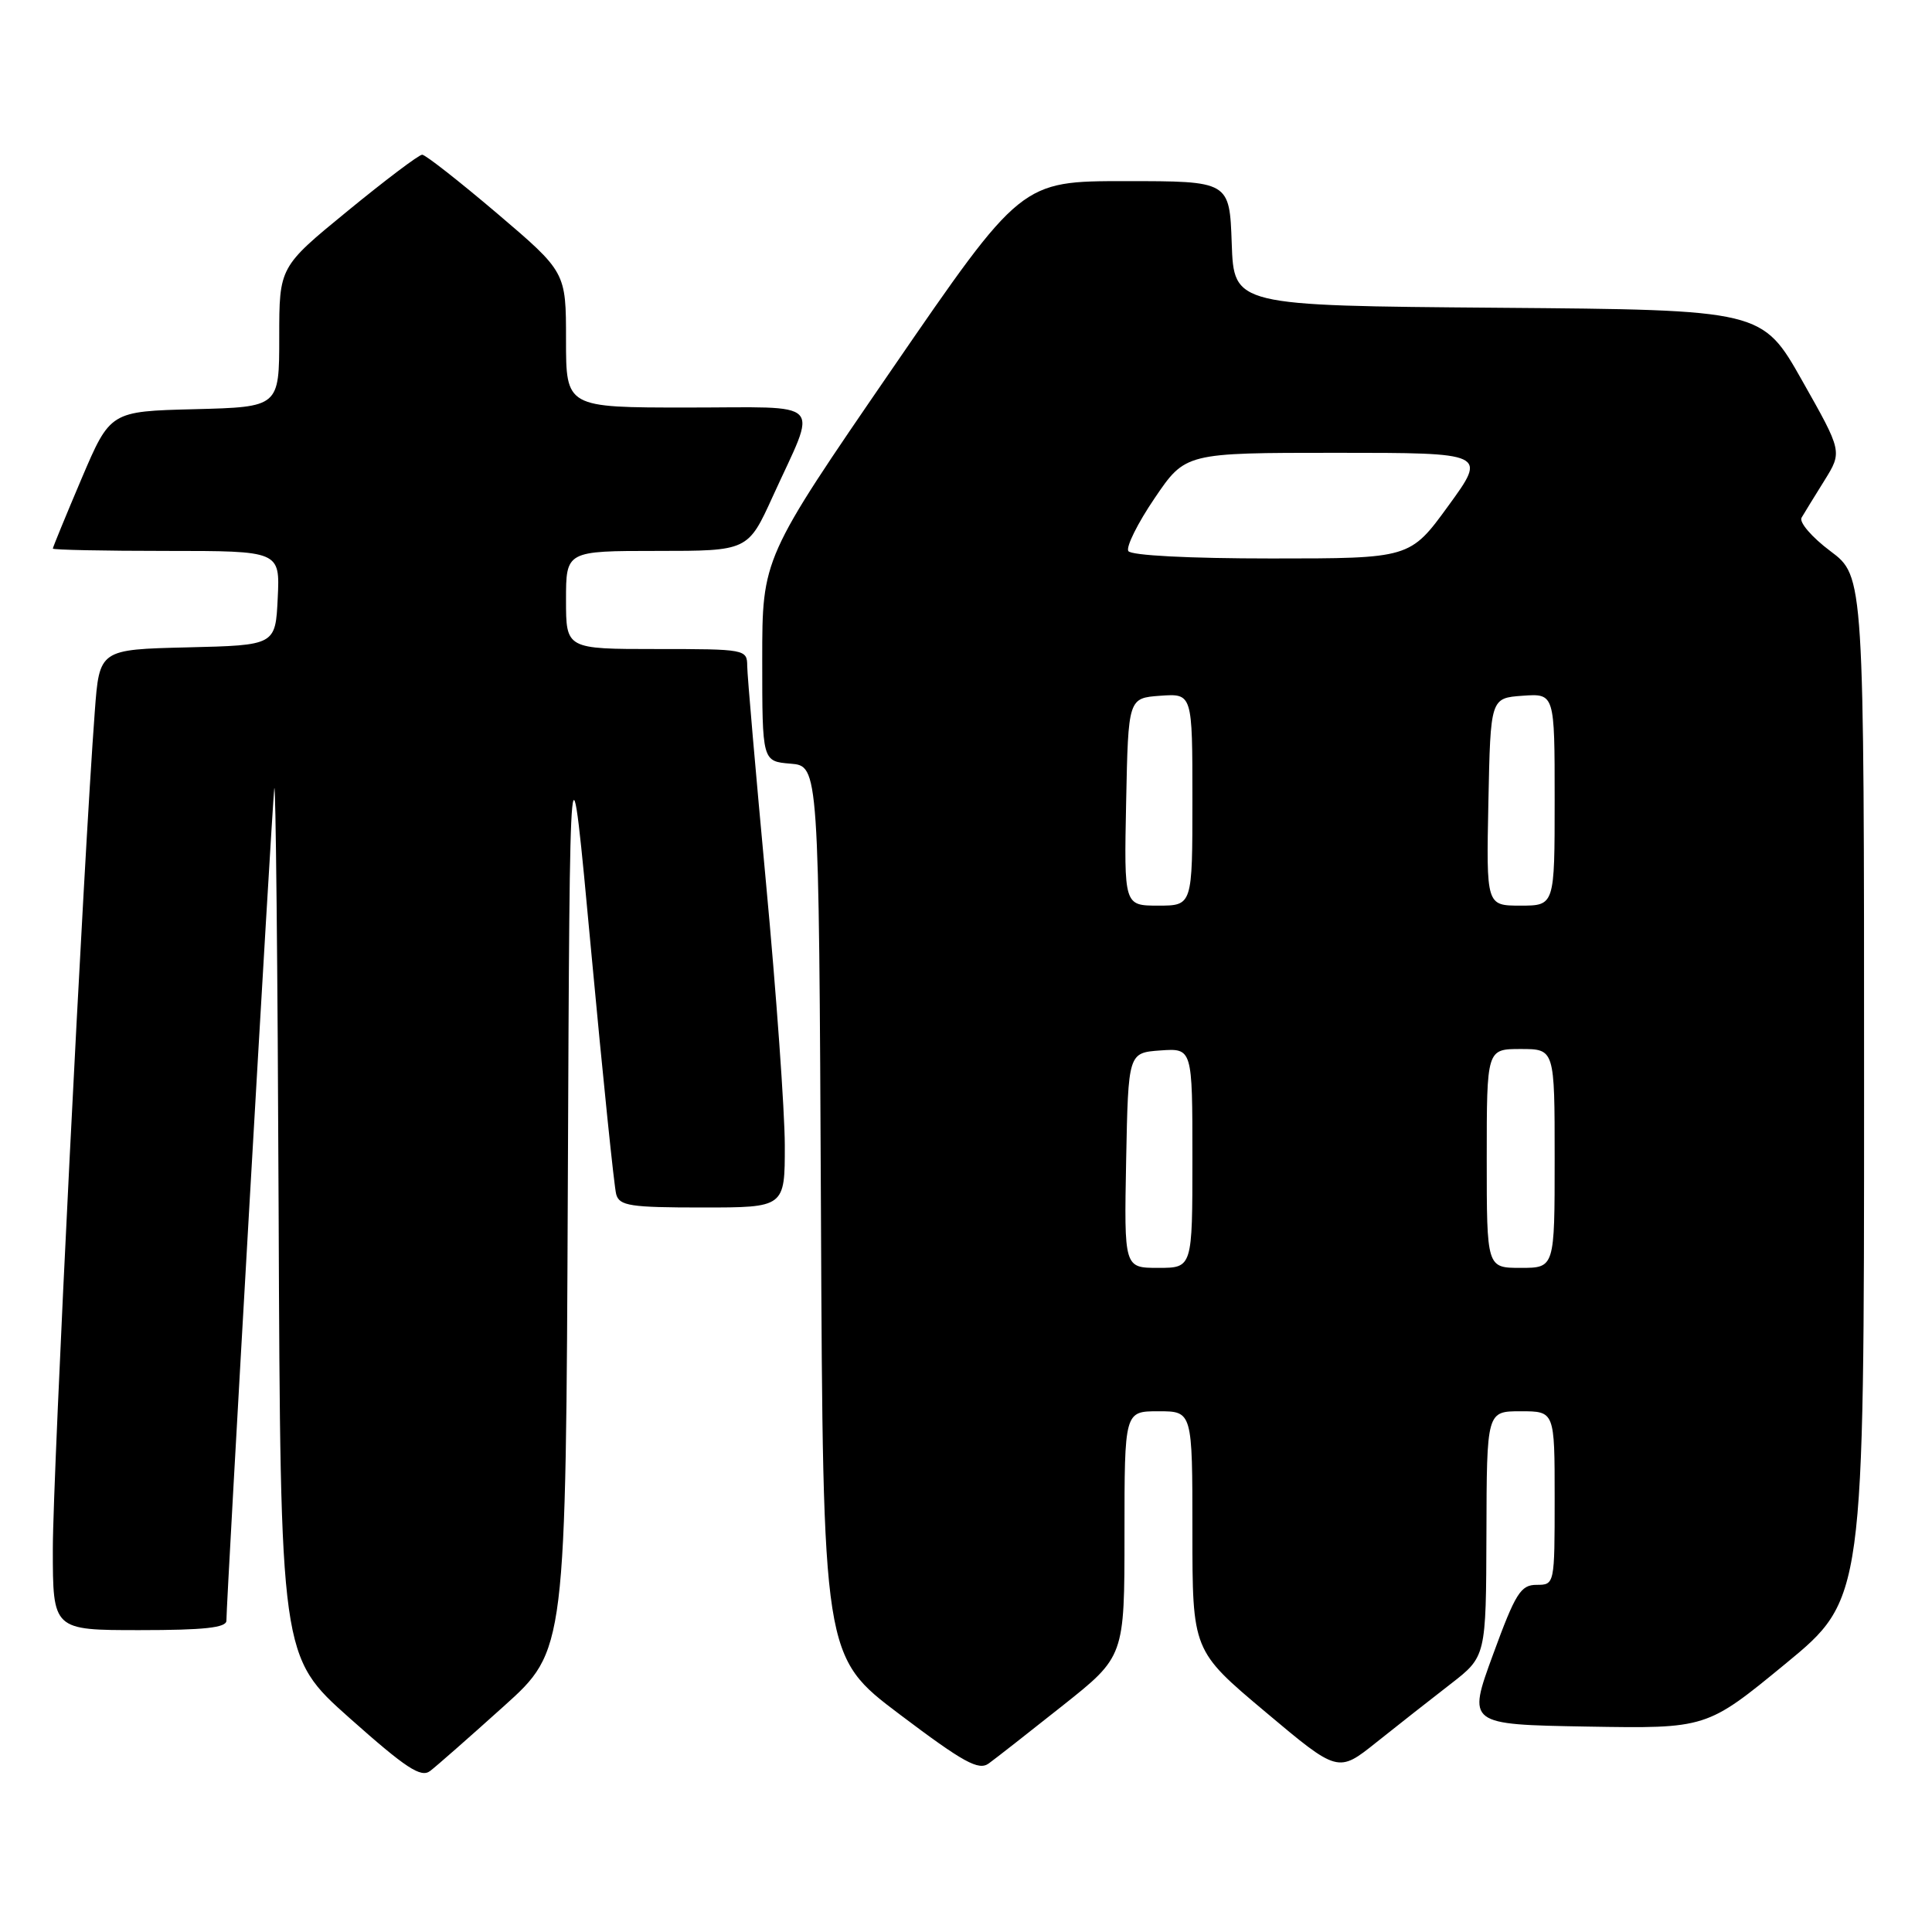 <?xml version="1.0" encoding="UTF-8" standalone="no"?>
<!DOCTYPE svg PUBLIC "-//W3C//DTD SVG 1.1//EN" "http://www.w3.org/Graphics/SVG/1.1/DTD/svg11.dtd" >
<svg xmlns="http://www.w3.org/2000/svg" xmlns:xlink="http://www.w3.org/1999/xlink" version="1.1" viewBox="0 0 256 256">
 <g >
 <path fill="currentColor"
d=" M 66.74 226.10 C 74.98 218.69 74.98 218.69 75.24 157.09 C 75.50 95.50 75.50 95.50 78.33 126.00 C 79.89 142.78 81.38 157.29 81.65 158.25 C 82.07 159.78 83.51 160.00 93.07 160.00 C 104.00 160.00 104.00 160.00 103.99 151.75 C 103.98 147.21 102.86 131.57 101.50 117.00 C 100.14 102.42 99.02 89.49 99.01 88.25 C 99.00 86.04 98.77 86.00 87.00 86.00 C 75.00 86.00 75.00 86.00 75.00 79.50 C 75.00 73.00 75.00 73.00 87.06 73.00 C 99.11 73.00 99.11 73.00 102.41 65.75 C 108.35 52.71 109.59 54.00 91.07 54.00 C 75.00 54.00 75.00 54.00 75.00 45.02 C 75.00 36.05 75.00 36.05 65.86 28.27 C 60.83 24.00 56.37 20.50 55.94 20.50 C 55.51 20.50 51.07 23.85 46.08 27.94 C 37.00 35.37 37.00 35.37 37.00 44.65 C 37.00 53.93 37.00 53.93 25.80 54.22 C 14.61 54.50 14.61 54.50 10.80 63.44 C 8.71 68.36 7.00 72.53 7.00 72.69 C 7.00 72.86 13.77 73.00 22.05 73.00 C 37.10 73.00 37.10 73.00 36.80 79.25 C 36.50 85.50 36.50 85.50 24.84 85.78 C 13.17 86.06 13.17 86.06 12.56 94.28 C 11.09 113.80 7.00 195.44 7.00 205.25 C 7.00 216.00 7.00 216.00 18.50 216.00 C 27.03 216.00 30.00 215.68 30.00 214.75 C 30.00 212.06 36.02 107.32 36.34 104.50 C 36.53 102.85 36.79 128.05 36.92 160.50 C 37.16 219.50 37.16 219.50 46.33 227.66 C 53.82 234.32 55.78 235.60 57.00 234.66 C 57.83 234.03 62.21 230.18 66.74 226.10 Z  M 140.81 226.00 C 149.00 219.50 149.00 219.50 149.00 203.25 C 149.00 187.00 149.00 187.00 153.50 187.00 C 158.00 187.00 158.00 187.00 158.00 202.86 C 158.00 218.71 158.00 218.71 167.65 226.82 C 177.30 234.93 177.30 234.93 182.40 230.85 C 185.21 228.61 189.62 225.14 192.21 223.14 C 196.91 219.50 196.91 219.50 196.96 203.25 C 197.00 187.00 197.00 187.00 201.50 187.00 C 206.00 187.00 206.00 187.00 206.00 198.50 C 206.00 209.96 205.99 210.00 203.61 210.00 C 201.50 210.00 200.81 211.10 197.83 219.25 C 194.44 228.50 194.44 228.50 210.29 228.78 C 226.13 229.05 226.13 229.05 236.57 220.47 C 247.00 211.89 247.00 211.89 247.00 144.13 C 247.00 76.37 247.00 76.37 242.54 73.03 C 240.08 71.19 238.36 69.19 238.72 68.59 C 239.07 67.99 240.43 65.78 241.74 63.68 C 244.12 59.85 244.12 59.85 238.81 50.46 C 233.50 41.06 233.50 41.06 198.50 40.78 C 163.50 40.50 163.50 40.50 163.21 32.25 C 162.92 24.00 162.92 24.00 149.11 24.00 C 135.31 24.00 135.31 24.00 118.15 48.98 C 101.00 73.96 101.00 73.96 101.00 87.42 C 101.00 100.88 101.00 100.88 104.75 101.19 C 108.50 101.50 108.50 101.50 108.78 160.50 C 109.05 219.50 109.05 219.50 119.22 227.17 C 127.68 233.55 129.67 234.64 131.01 233.67 C 131.90 233.03 136.31 229.57 140.81 226.00 Z  M 149.22 153.75 C 149.50 139.50 149.50 139.50 153.75 139.19 C 158.00 138.89 158.00 138.89 158.00 153.44 C 158.00 168.00 158.00 168.00 153.47 168.00 C 148.95 168.00 148.95 168.00 149.22 153.75 Z  M 197.00 153.50 C 197.00 139.00 197.00 139.00 201.50 139.00 C 206.00 139.00 206.00 139.00 206.00 153.50 C 206.00 168.00 206.00 168.00 201.50 168.00 C 197.00 168.00 197.00 168.00 197.00 153.50 Z  M 149.22 106.25 C 149.50 92.50 149.50 92.50 153.75 92.19 C 158.00 91.89 158.00 91.89 158.00 105.94 C 158.00 120.00 158.00 120.00 153.47 120.00 C 148.94 120.00 148.94 120.00 149.22 106.25 Z  M 197.22 106.25 C 197.50 92.50 197.50 92.50 201.75 92.19 C 206.00 91.89 206.00 91.89 206.00 105.94 C 206.00 120.00 206.00 120.00 201.47 120.00 C 196.94 120.00 196.94 120.00 197.22 106.25 Z  M 149.51 73.02 C 149.18 72.48 150.74 69.33 152.99 66.02 C 157.07 60.00 157.07 60.00 177.05 60.00 C 197.02 60.00 197.02 60.00 191.93 67.00 C 186.84 74.00 186.84 74.00 168.48 74.00 C 157.53 74.00 149.87 73.60 149.51 73.02 Z "/>
</g>
</svg>